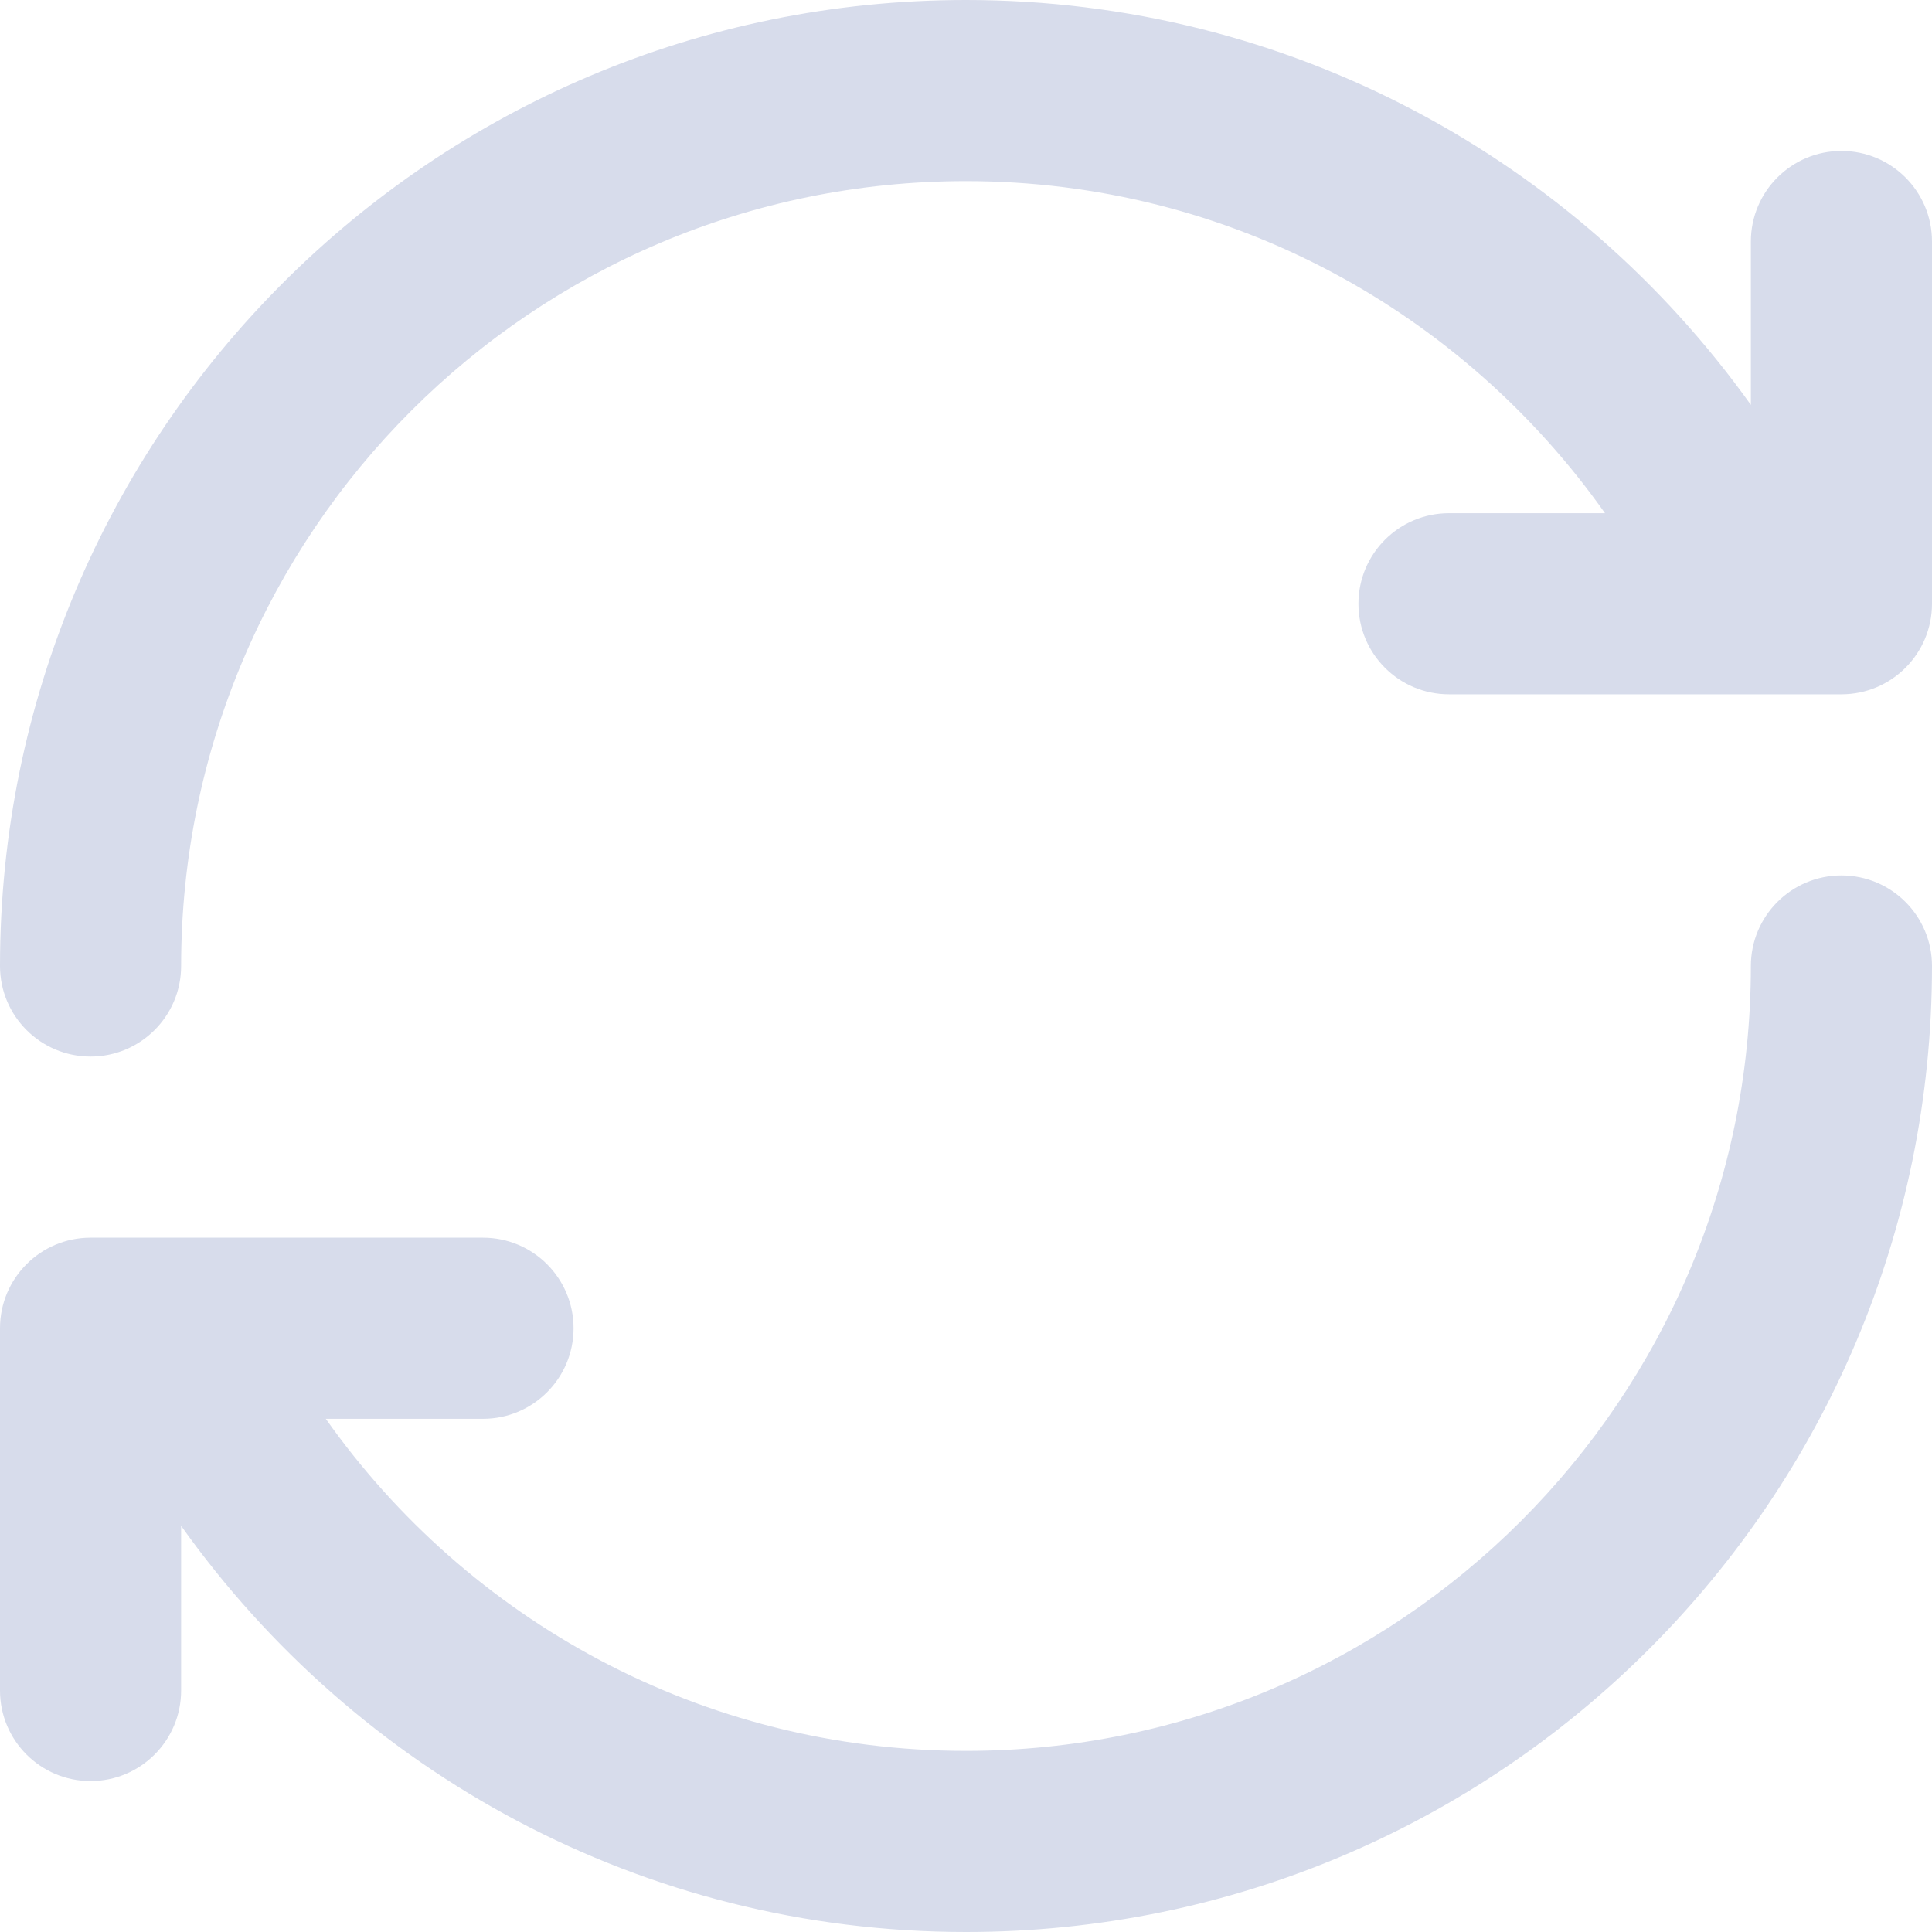 <?xml version="1.0" encoding="UTF-8"?>
<svg width="32px" height="32px" viewBox="0 0 32 32" version="1.1" xmlns="http://www.w3.org/2000/svg" xmlns:xlink="http://www.w3.org/1999/xlink">
    <!-- Generator: Sketch 43.2 (39069) - http://www.bohemiancoding.com/sketch -->
    <title>Artboard</title>
    <desc>Created with Sketch.</desc>
    <defs></defs>
    <g id="Page-1" stroke="none" stroke-width="1" fill="none" fill-rule="evenodd">
        <g id="Artboard" fill-rule="nonzero" fill="#D7DCEB">
            <path d="M30.5,14.5 C29.672,14.5 29,15.171 29,16 C29,23.18 23.18,29 16,29 C11.616,29 7.747,26.826 5.396,23.5 L8,23.5 C8.829,23.5 9.5,22.828 9.5,22 C9.5,21.172 8.829,20.5 8,20.5 L1.5,20.5 C0.671,20.5 0,21.172 0,22 L0,28 C0,28.828 0.671,29.5 1.5,29.5 C2.329,29.5 3,28.828 3,28 L3,25.273 C5.894,29.34 10.627,32 16,32 C24.837,32 32,24.837 32,16 C32,15.171 31.328,14.5 30.5,14.5 Z M30.5,2.5 C29.672,2.5 29,3.171 29,4 L29,6.706 C26.102,2.65 21.366,0 16,0 C7.163,0 0,7.163 0,16 C0,16.828 0.671,17.5 1.5,17.5 C2.329,17.5 3,16.828 3,16 C3,8.82 8.82,3 16,3 C20.38,3 24.235,5.178 26.584,8.5 L24,8.5 C23.172,8.5 22.5,9.171 22.5,10 C22.5,10.829 23.172,11.5 24,11.5 L30.5,11.5 C31.328,11.5 32,10.829 32,10 L32,4 C32,3.171 31.328,2.5 30.5,2.5 Z" id="Shape"></path>
        </g>
    </g>
</svg>